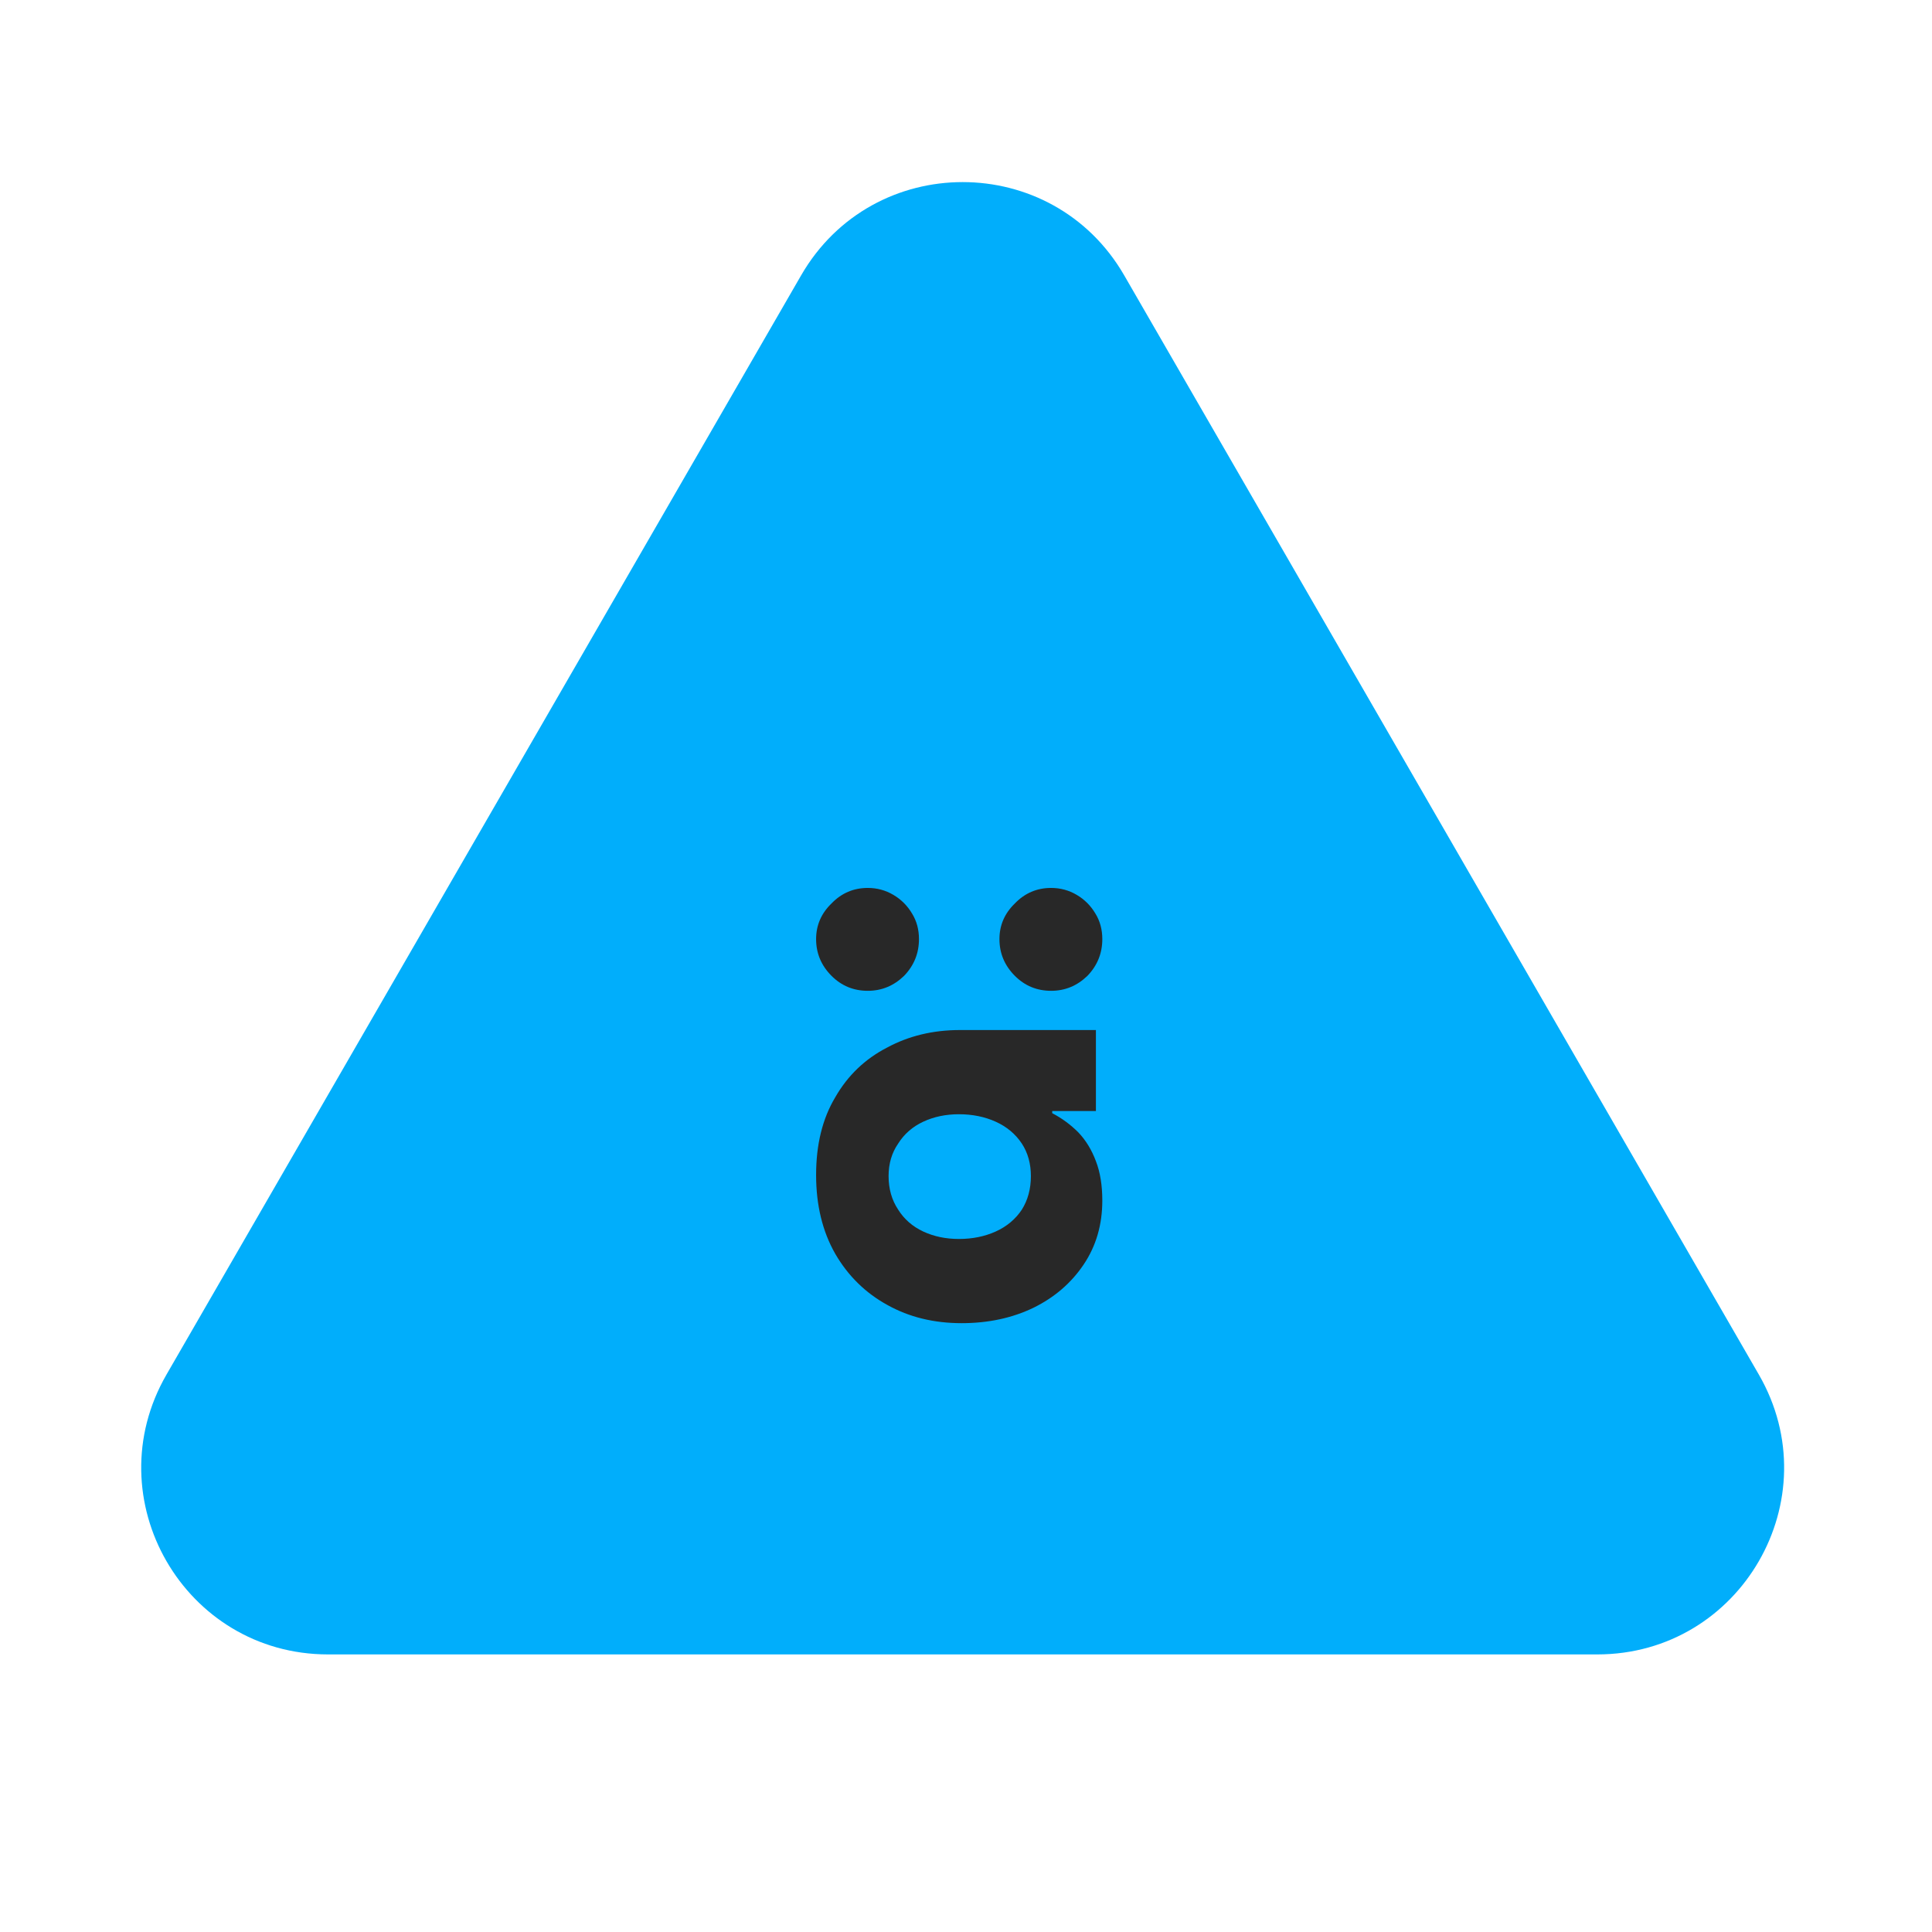 <svg width="145" height="145" viewBox="0 0 145 145" fill="none" xmlns="http://www.w3.org/2000/svg">
<mask id="mask0_1798_469" style="mask-type:alpha" maskUnits="userSpaceOnUse" x="0" y="0" width="145" height="145">
<rect x="0.25" y="0.667" width="144" height="144" fill="#D9D9D9"/>
</mask>
<g mask="url(#mask0_1798_469)">
<path d="M60.126 20.666C65.514 11.333 78.986 11.333 84.374 20.666L132.006 103.167C137.394 112.5 130.659 124.167 119.881 124.167H24.619C13.841 124.167 7.106 112.5 12.494 103.167L60.126 20.666Z" fill="#01AEFB"/>
<path d="M82.73 90.106C82.73 91.92 82.263 93.52 81.33 94.906C80.397 96.293 79.143 97.373 77.57 98.147C75.97 98.92 74.17 99.306 72.17 99.306C70.09 99.306 68.237 98.853 66.61 97.947C64.957 97.04 63.65 95.76 62.69 94.106C61.73 92.427 61.25 90.453 61.25 88.186C61.25 85.893 61.73 83.947 62.69 82.347C63.623 80.72 64.917 79.48 66.57 78.626C68.197 77.746 70.023 77.306 72.05 77.306L82.25 77.306L82.25 83.386L78.97 83.386L78.97 83.546C79.69 83.92 80.343 84.4 80.93 84.987C81.49 85.573 81.93 86.293 82.25 87.147C82.57 87.973 82.73 88.96 82.73 90.106ZM77.37 88.266C77.37 87.333 77.143 86.52 76.69 85.826C76.21 85.106 75.557 84.56 74.73 84.186C73.903 83.813 72.983 83.626 71.97 83.626C70.983 83.626 70.09 83.813 69.29 84.186C68.49 84.56 67.863 85.106 67.41 85.826C66.93 86.52 66.69 87.333 66.69 88.266C66.69 89.227 66.93 90.067 67.41 90.787C67.863 91.507 68.49 92.053 69.29 92.427C70.09 92.8 70.983 92.987 71.97 92.987C72.983 92.987 73.903 92.8 74.73 92.427C75.557 92.053 76.21 91.507 76.69 90.787C77.143 90.067 77.37 89.227 77.37 88.266ZM68.97 70.481C68.97 71.548 68.597 72.468 67.85 73.242C67.077 73.988 66.17 74.362 65.13 74.362C64.063 74.362 63.157 73.988 62.41 73.242C61.637 72.468 61.25 71.548 61.25 70.481C61.25 69.442 61.637 68.548 62.41 67.802C63.157 67.028 64.063 66.641 65.13 66.641C65.823 66.641 66.463 66.815 67.05 67.162C67.637 67.508 68.103 67.975 68.45 68.561C68.797 69.121 68.97 69.761 68.97 70.481ZM82.73 70.481C82.73 71.548 82.357 72.468 81.61 73.242C80.837 73.988 79.93 74.362 78.89 74.362C77.823 74.362 76.917 73.988 76.17 73.242C75.397 72.468 75.01 71.548 75.01 70.481C75.01 69.442 75.397 68.548 76.17 67.802C76.917 67.028 77.823 66.641 78.89 66.641C79.583 66.641 80.223 66.815 80.81 67.162C81.397 67.508 81.863 67.975 82.21 68.561C82.557 69.121 82.73 69.761 82.73 70.481Z" fill="#282828"/>
</g>
</svg>
